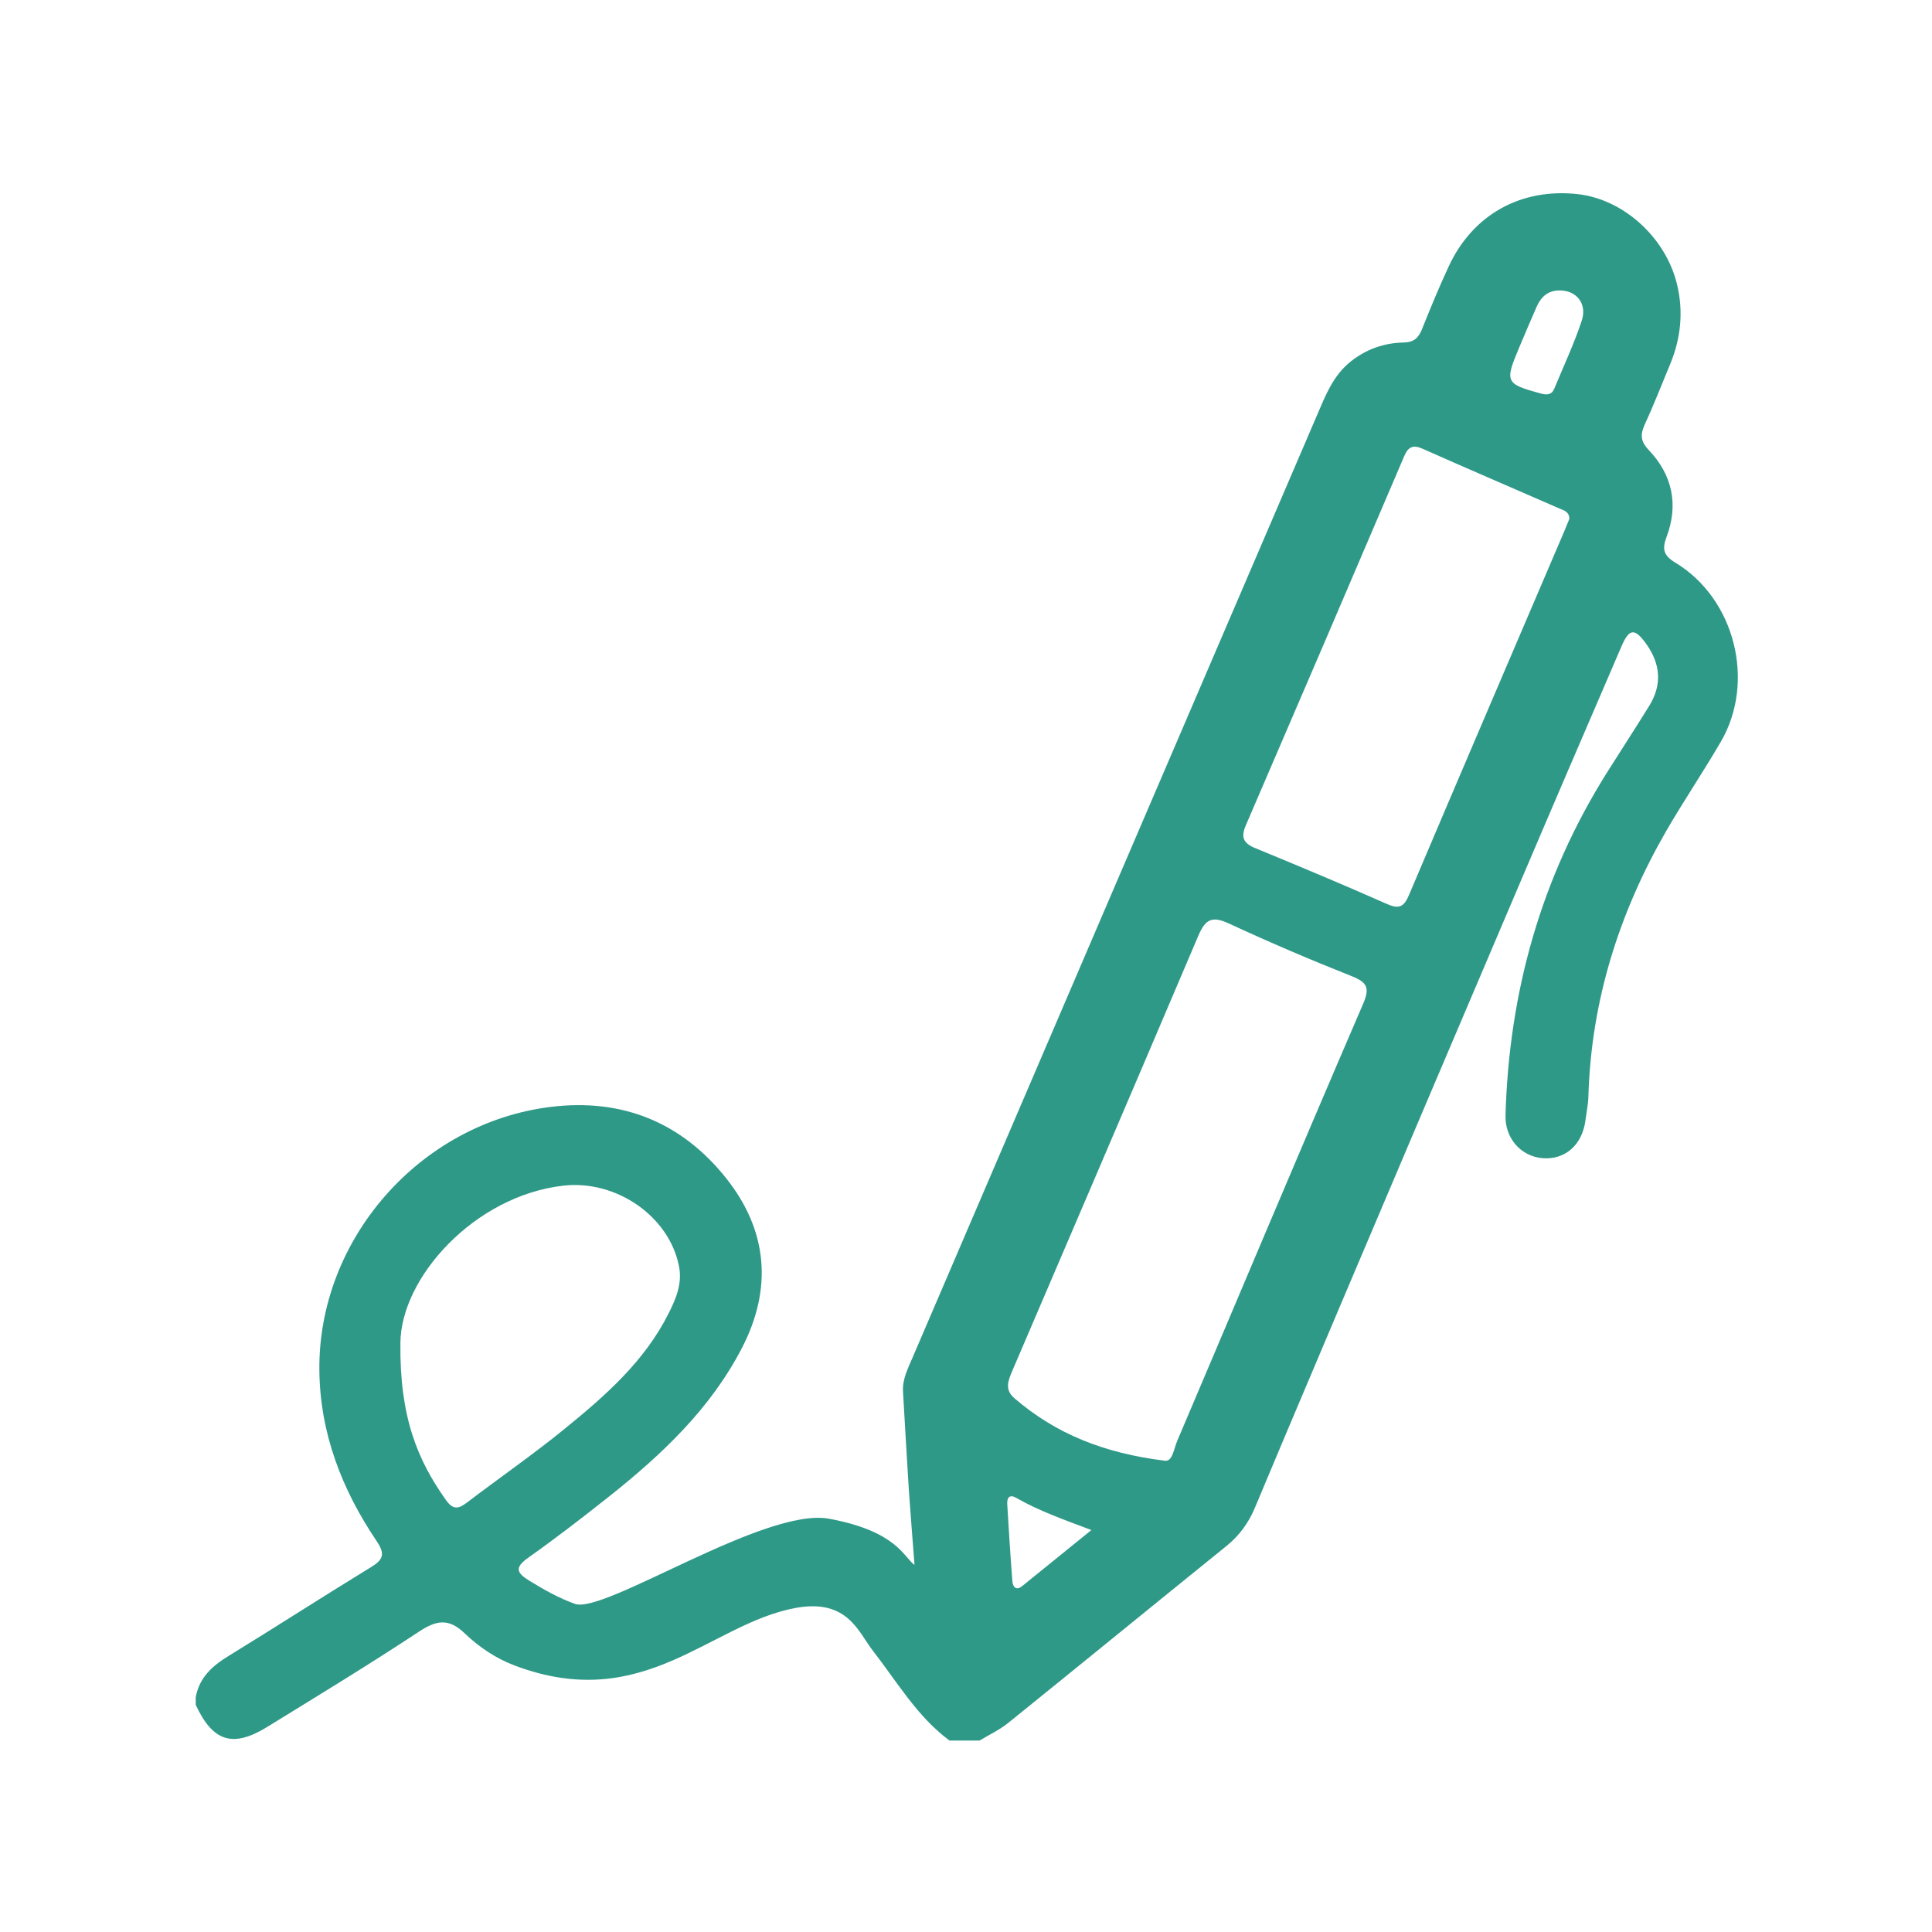 <?xml version="1.0" encoding="UTF-8"?>
<svg width="20px" height="20px" viewBox="0 0 20 20" version="1.1" xmlns="http://www.w3.org/2000/svg" xmlns:xlink="http://www.w3.org/1999/xlink">
    <!-- Generator: Sketch 62 (91390) - https://sketch.com -->
    <title>02 - icon/firma</title>
    <desc>Created with Sketch.</desc>
    <g id="02---icon/firma" stroke="none" stroke-width="1" fill="none" fill-rule="evenodd">
        <path d="M10.52,15.506 C10.451,15.466 10.423,15.503 10.427,15.571 C10.443,15.836 10.459,16.102 10.48,16.368 C10.485,16.427 10.517,16.471 10.583,16.418 C10.814,16.231 11.045,16.044 11.298,15.839 C11.012,15.731 10.756,15.641 10.52,15.506 Z M15.906,3.178 C15.844,3.32 15.783,3.463 15.723,3.606 C15.576,3.955 15.586,3.974 15.948,4.073 C16.015,4.091 16.063,4.089 16.091,4.021 C16.187,3.788 16.295,3.559 16.374,3.32 C16.433,3.141 16.317,3.003 16.141,3.007 C16.021,3.007 15.951,3.076 15.906,3.178 Z M4.617,15.529 C4.693,15.636 4.75,15.618 4.837,15.552 C5.173,15.296 5.522,15.055 5.849,14.788 C6.268,14.447 6.675,14.09 6.923,13.593 C6.999,13.441 7.064,13.287 7.029,13.109 C6.929,12.594 6.382,12.211 5.831,12.274 C4.91,12.379 4.148,13.228 4.145,13.904 C4.136,14.669 4.323,15.116 4.617,15.529 Z M16.143,5.264 C15.672,5.058 15.2,4.856 14.73,4.647 C14.63,4.602 14.579,4.622 14.536,4.723 C13.992,5.997 13.446,7.27 12.897,8.543 C12.844,8.666 12.869,8.729 12.995,8.78 C13.452,8.968 13.908,9.159 14.36,9.359 C14.489,9.416 14.537,9.382 14.588,9.26 C15.121,8.003 15.66,6.747 16.197,5.491 C16.214,5.45 16.231,5.407 16.246,5.371 C16.245,5.297 16.189,5.284 16.143,5.264 Z M12.187,14.915 C12.697,13.718 13.405,12.03 14.113,10.387 C14.182,10.225 14.151,10.168 13.992,10.105 C13.563,9.935 13.138,9.753 12.719,9.559 C12.545,9.479 12.477,9.517 12.404,9.689 C11.643,11.479 10.925,13.149 10.477,14.196 C10.435,14.296 10.398,14.387 10.503,14.476 C10.931,14.844 11.431,15.044 12.057,15.121 C12.138,15.133 12.149,15.004 12.187,14.915 Z M2.026,17.57 C2.063,17.367 2.196,17.246 2.365,17.143 C2.859,16.84 3.345,16.526 3.839,16.224 C3.967,16.146 3.99,16.089 3.9,15.955 C3.54,15.422 3.313,14.838 3.306,14.187 C3.291,12.828 4.348,11.627 5.697,11.459 C6.444,11.366 7.062,11.621 7.522,12.203 C7.947,12.741 7.999,13.341 7.679,13.957 C7.354,14.584 6.853,15.056 6.31,15.488 C6.035,15.706 5.757,15.921 5.47,16.124 C5.325,16.227 5.345,16.281 5.482,16.365 C5.632,16.457 5.786,16.544 5.951,16.603 C6.254,16.713 7.92,15.597 8.584,15.722 C9.286,15.853 9.353,16.118 9.467,16.2 C9.447,15.939 9.426,15.679 9.408,15.418 C9.386,15.081 9.368,14.744 9.348,14.407 C9.34,14.277 9.399,14.166 9.447,14.053 C10.359,11.924 12.575,6.765 13.627,4.314 C13.717,4.105 13.796,3.89 13.984,3.741 C14.143,3.615 14.328,3.55 14.525,3.546 C14.639,3.544 14.684,3.498 14.722,3.404 C14.809,3.187 14.898,2.97 14.997,2.758 C15.244,2.223 15.742,1.946 16.328,2.009 C16.803,2.06 17.245,2.456 17.362,2.949 C17.428,3.228 17.4,3.504 17.289,3.771 C17.202,3.981 17.119,4.193 17.024,4.4 C16.978,4.502 16.985,4.571 17.067,4.658 C17.313,4.916 17.378,5.224 17.252,5.559 C17.203,5.688 17.223,5.752 17.344,5.825 C17.958,6.196 18.176,7.053 17.816,7.675 C17.633,7.99 17.428,8.292 17.246,8.607 C16.758,9.456 16.472,10.365 16.443,11.349 C16.441,11.433 16.423,11.517 16.412,11.601 C16.378,11.855 16.199,12.01 15.964,11.989 C15.744,11.969 15.578,11.783 15.585,11.545 C15.621,10.27 15.954,9.082 16.635,7.998 C16.781,7.766 16.93,7.538 17.074,7.305 C17.208,7.087 17.189,6.872 17.042,6.666 C16.923,6.5 16.866,6.504 16.786,6.69 C16.423,7.532 16.06,8.375 15.701,9.219 C14.392,12.289 13.156,15.207 12.995,15.598 C12.929,15.759 12.834,15.892 12.699,16.002 C11.945,16.611 11.194,17.225 10.439,17.834 C10.349,17.907 10.241,17.957 10.141,18.018 L9.829,18.018 C9.493,17.769 9.286,17.409 9.035,17.087 C8.887,16.898 8.776,16.547 8.238,16.645 C7.35,16.807 6.668,17.745 5.332,17.243 C5.136,17.17 4.958,17.05 4.809,16.907 C4.643,16.748 4.516,16.773 4.337,16.891 C3.822,17.231 3.294,17.552 2.768,17.876 C2.41,18.097 2.203,18.03 2.026,17.648 L2.026,17.57 Z" id="Fill-1" fill="#2F9988"></path>
    </g>
</svg>